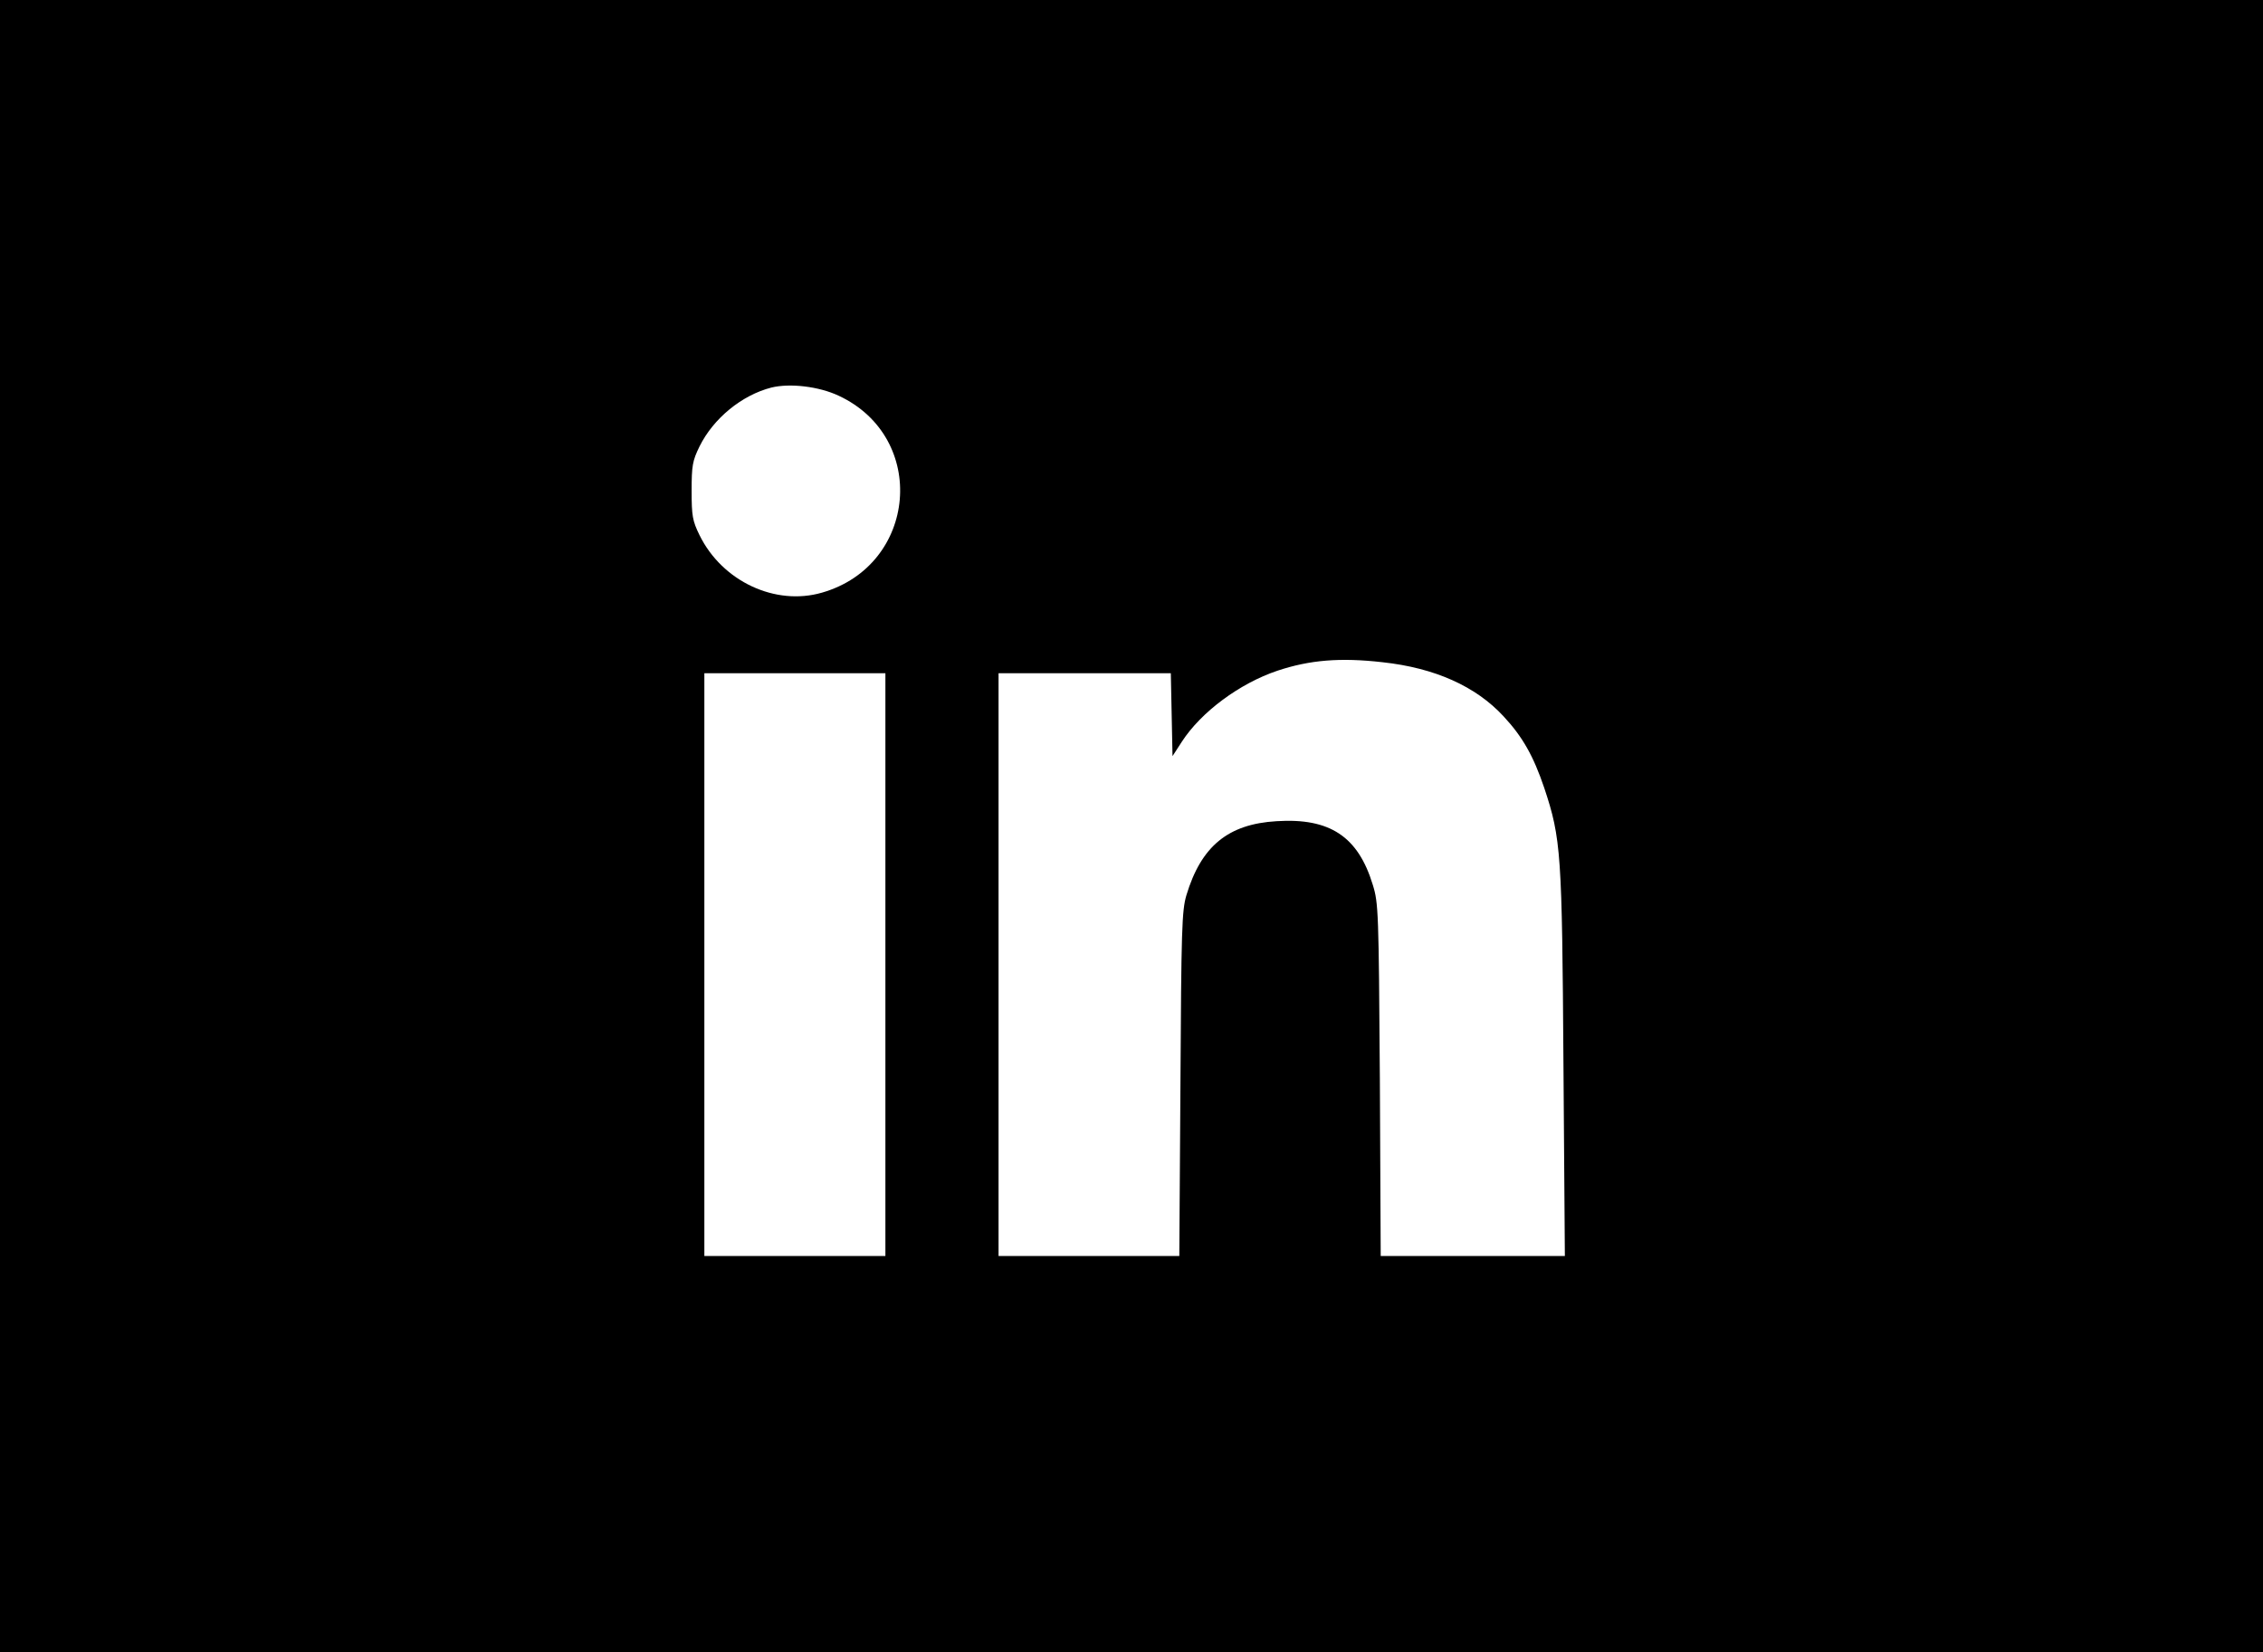 <?xml version="1.0" standalone="no"?>
<!DOCTYPE svg PUBLIC "-//W3C//DTD SVG 20010904//EN"
 "http://www.w3.org/TR/2001/REC-SVG-20010904/DTD/svg10.dtd">
<svg version="1.0" xmlns="http://www.w3.org/2000/svg"
 width="800pt" height="584pt" viewBox="0 0 800 584"
 preserveAspectRatio="xMidYMid meet">

<g transform="translate(0,584) scale(0.1,-0.1)"
fill="#000000" stroke="none">
<path d="M0 2920 l0 -2920 4000 0 4000 0 0 2920 0 2920 -4000 0 -4000 0 0
-2920z m2965 1521 c317 -148 278 -599 -59 -696 -165 -48 -353 40 -433 203 -25
51 -28 68 -28 157 0 89 3 106 28 157 49 99 149 181 254 208 66 16 168 4 238
-29z m1922 -942 c185 -20 330 -85 428 -191 68 -73 106 -141 144 -253 60 -180
63 -232 68 -977 l5 -678 -325 0 -326 0 -3 623 c-4 594 -5 625 -25 689 -52 171
-152 237 -340 225 -172 -10 -267 -89 -319 -262 -16 -54 -18 -121 -21 -667 l-4
-608 -320 0 -319 0 0 1030 0 1030 305 0 304 0 3 -146 3 -147 33 51 c68 105
204 206 338 251 114 38 222 47 371 30z m-1757 -1069 l0 -1030 -320 0 -320 0 0
1030 0 1030 320 0 320 0 0 -1030z"/>
</g>
</svg>
